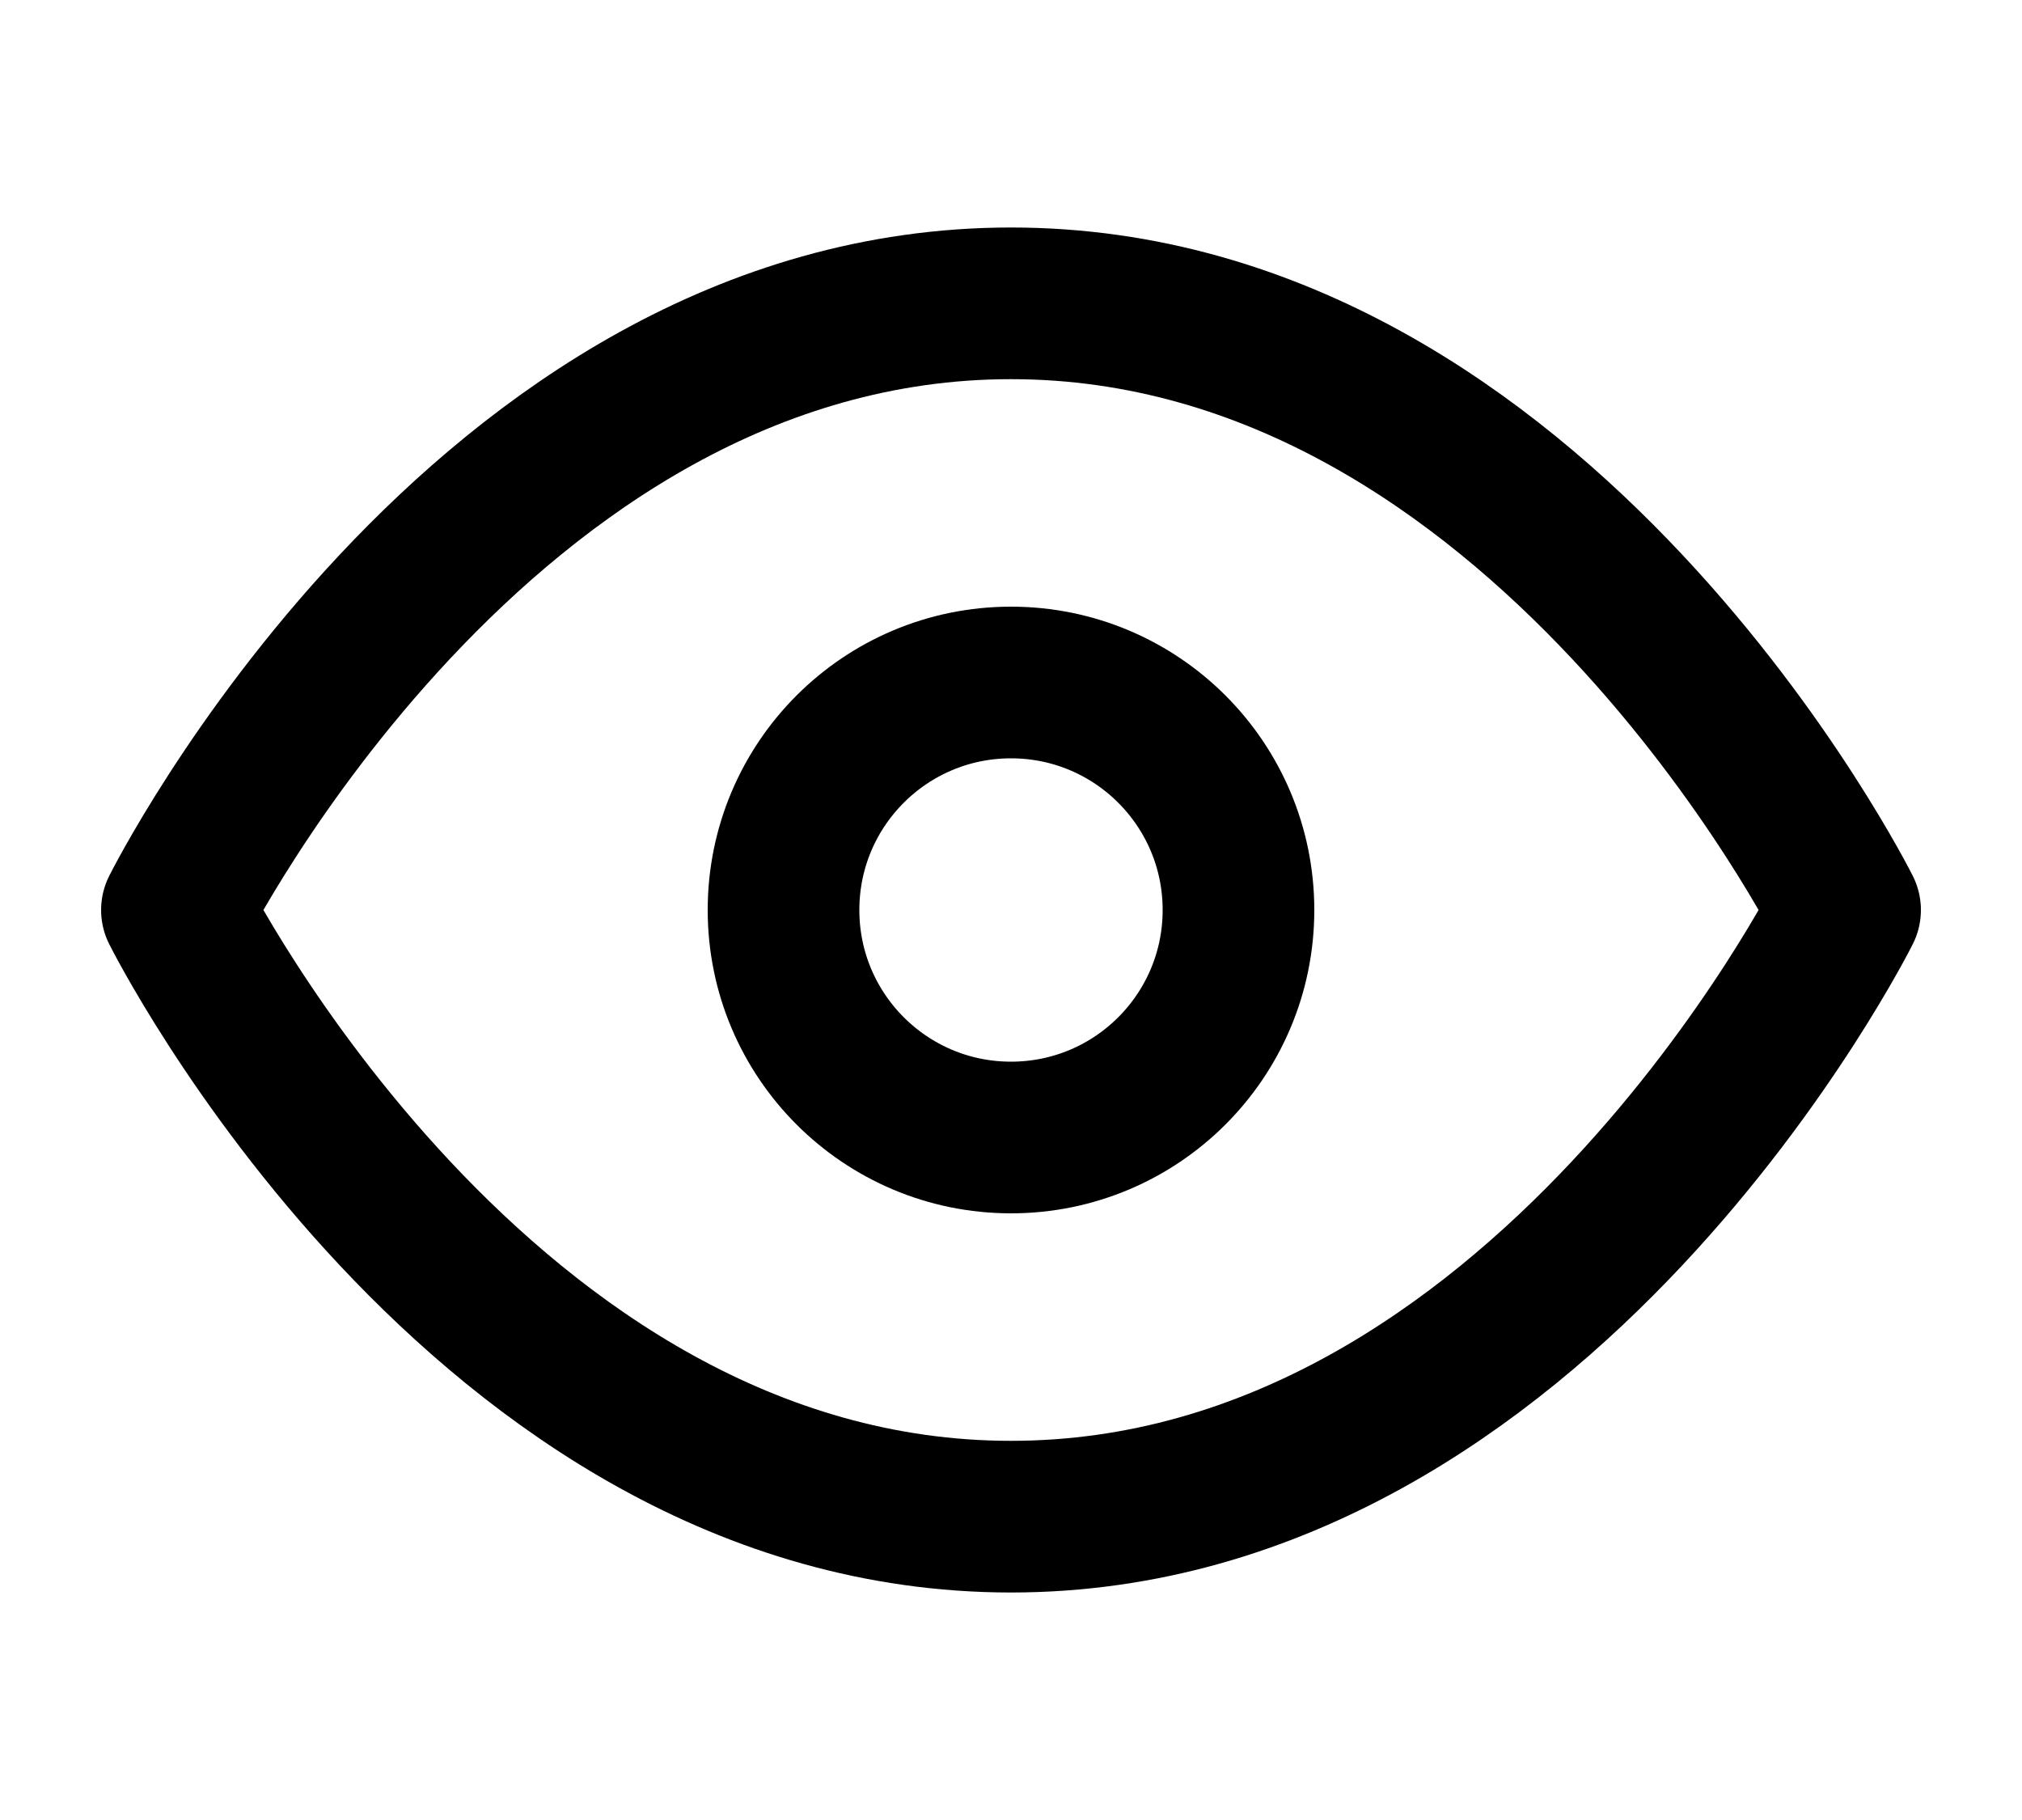 <svg width="20" height="18" viewBox="0 0 20 18" fill="none" xmlns="http://www.w3.org/2000/svg">
<g filter="url(#filter0_f_299_931)">
<path d="M1.75 9C1.75 9 4.75 3 10 3C15.25 3 18.25 9 18.25 9C18.25 9 15.25 15 10 15C4.75 15 1.75 9 1.75 9Z" stroke="black" stroke-width="1.5" stroke-linecap="round" stroke-linejoin="round"/>
<path d="M10 11.25C11.243 11.25 12.25 10.243 12.25 9C12.25 7.757 11.243 6.75 10 6.75C8.757 6.75 7.75 7.757 7.75 9C7.75 10.243 8.757 11.25 10 11.25Z" stroke="black" stroke-width="1.5" stroke-linecap="round" stroke-linejoin="round"/>
</g>
<defs>
<filter id="filter0_f_299_931" x="0" y="-1" width="20" height="20" filterUnits="userSpaceOnUse" color-interpolation-filters="sRGB">
<feFlood flood-opacity="0" result="BackgroundImageFix"/>
<feBlend mode="normal" in="SourceGraphic" in2="BackgroundImageFix" result="shape"/>
<feGaussianBlur stdDeviation="0.5" result="effect1_foregroundBlur_299_931"/>
</filter>
</defs>
</svg>

